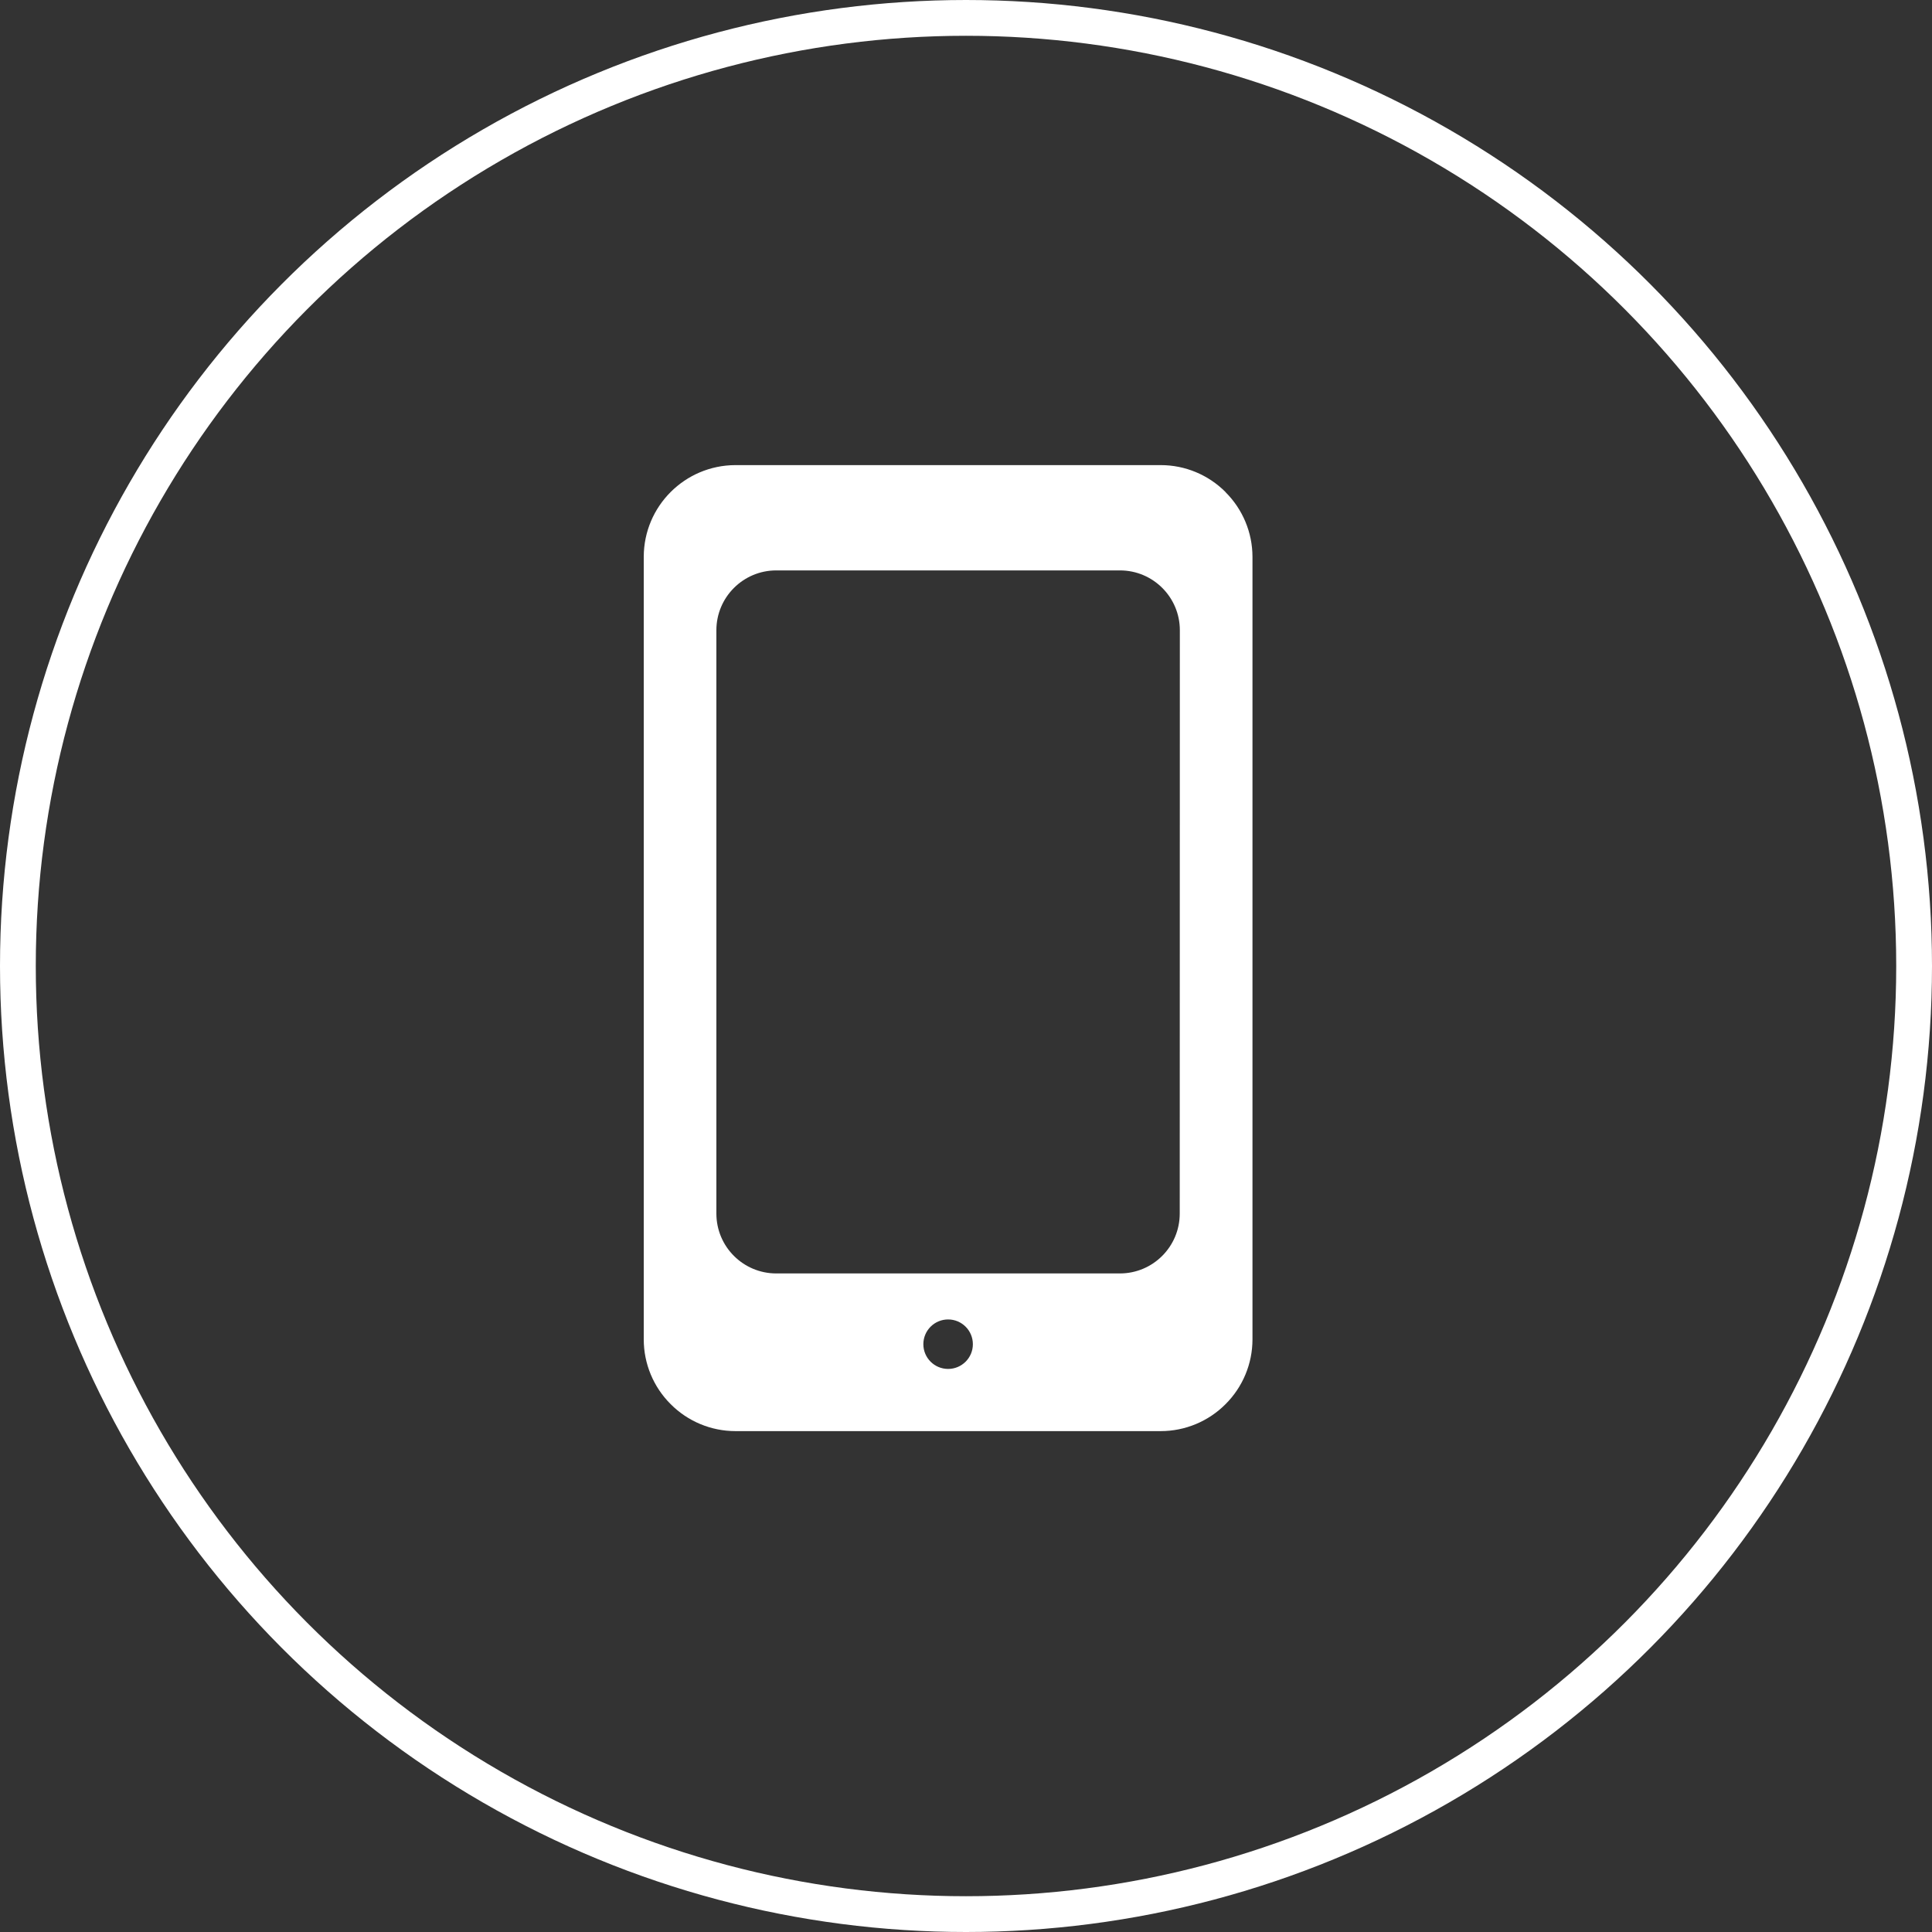 <svg width="54" height="54" viewBox="0 0 54 54" fill="none" xmlns="http://www.w3.org/2000/svg">
<rect x="0" y="0" width="54" height="54" fill="#333333" stroke="none"/>
<circle cx="27" cy="27" r="26.5" stroke="white"/>
<path d="M34.254 13.756V13.753C33.775 13.271 33.123 13 32.444 13H20.553C19.141 13.005 17.997 14.148 17.993 15.56V37.437C17.993 38.116 18.264 38.768 18.746 39.247C19.224 39.728 19.875 39.999 20.553 40H32.447C33.125 39.999 33.776 39.728 34.254 39.247C34.735 38.768 35.006 38.118 35.007 37.44V15.563C35.006 14.885 34.735 14.235 34.254 13.756ZM26.5 38.262C26.118 38.262 25.808 37.953 25.808 37.571C25.808 37.188 26.118 36.879 26.5 36.879C26.882 36.879 27.192 37.188 27.192 37.571C27.192 37.953 26.882 38.262 26.5 38.262ZM32.974 33.919C32.974 34.844 32.225 35.593 31.3 35.593H21.697C20.773 35.593 20.023 34.844 20.023 33.919V17.616C20.023 16.692 20.773 15.943 21.697 15.943H31.303C32.227 15.943 32.977 16.692 32.977 17.616L32.974 33.919Z" fill="white"/>
</svg>
